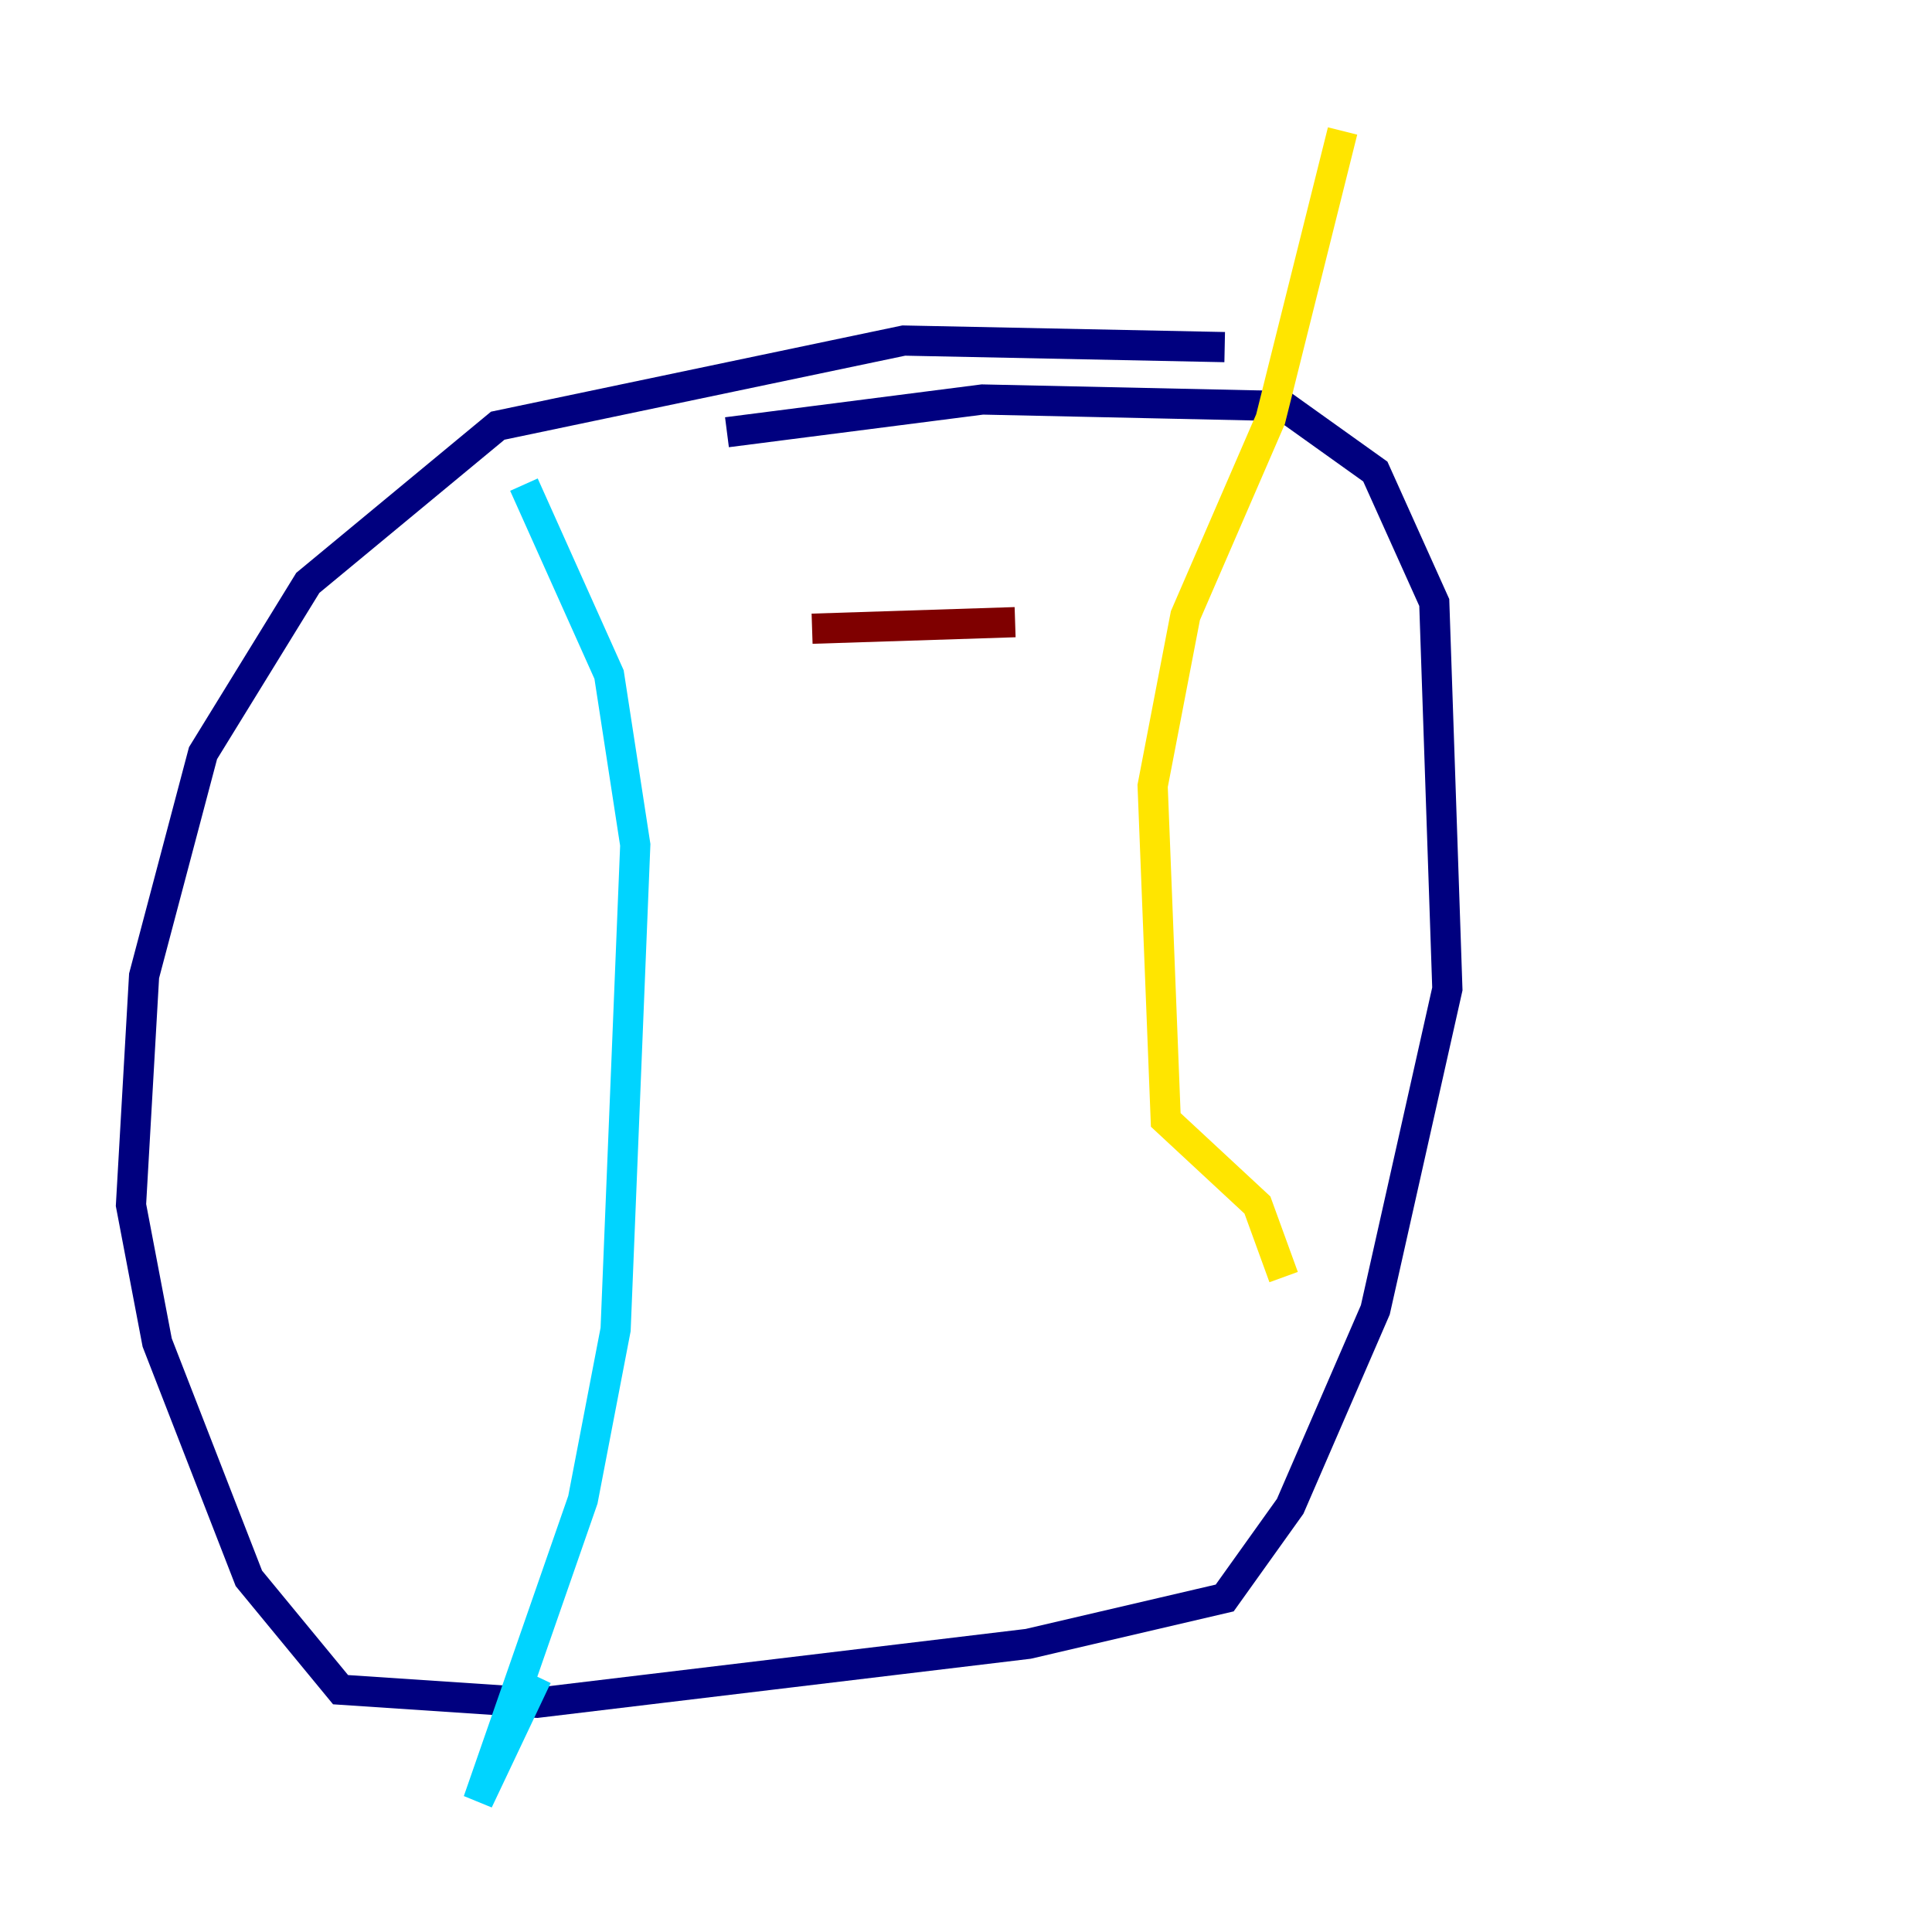 <?xml version="1.0" encoding="utf-8" ?>
<svg baseProfile="tiny" height="128" version="1.2" viewBox="0,0,128,128" width="128" xmlns="http://www.w3.org/2000/svg" xmlns:ev="http://www.w3.org/2001/xml-events" xmlns:xlink="http://www.w3.org/1999/xlink"><defs /><polyline fill="none" points="81.139,22.997 59.878,22.563 32.976,28.203 20.393,38.617 13.451,49.898 9.546,64.651 8.678,79.837 10.414,88.949 16.488,104.57 22.563,111.946 35.58,112.814 68.122,108.909 81.139,105.871 85.478,99.797 91.119,86.78 95.891,65.519 95.024,39.919 91.119,31.241 85.044,26.902 65.085,26.468 48.163,28.637" stroke="#00007f" stroke-width="2" /><polyline fill="none" points="34.712,32.108 40.352,44.691 42.088,55.973 40.786,88.081 38.617,99.363 31.675,119.322 35.58,111.078" stroke="#00d4ff" stroke-width="2" /><polyline fill="none" points="88.949,8.678 84.176,27.77 78.536,40.786 76.366,52.068 77.234,74.197 83.308,79.837 85.044,84.61" stroke="#ffe500" stroke-width="2" /><polyline fill="none" points="53.803,41.654 67.254,41.22" stroke="#7f0000" stroke-width="2" /></svg>
